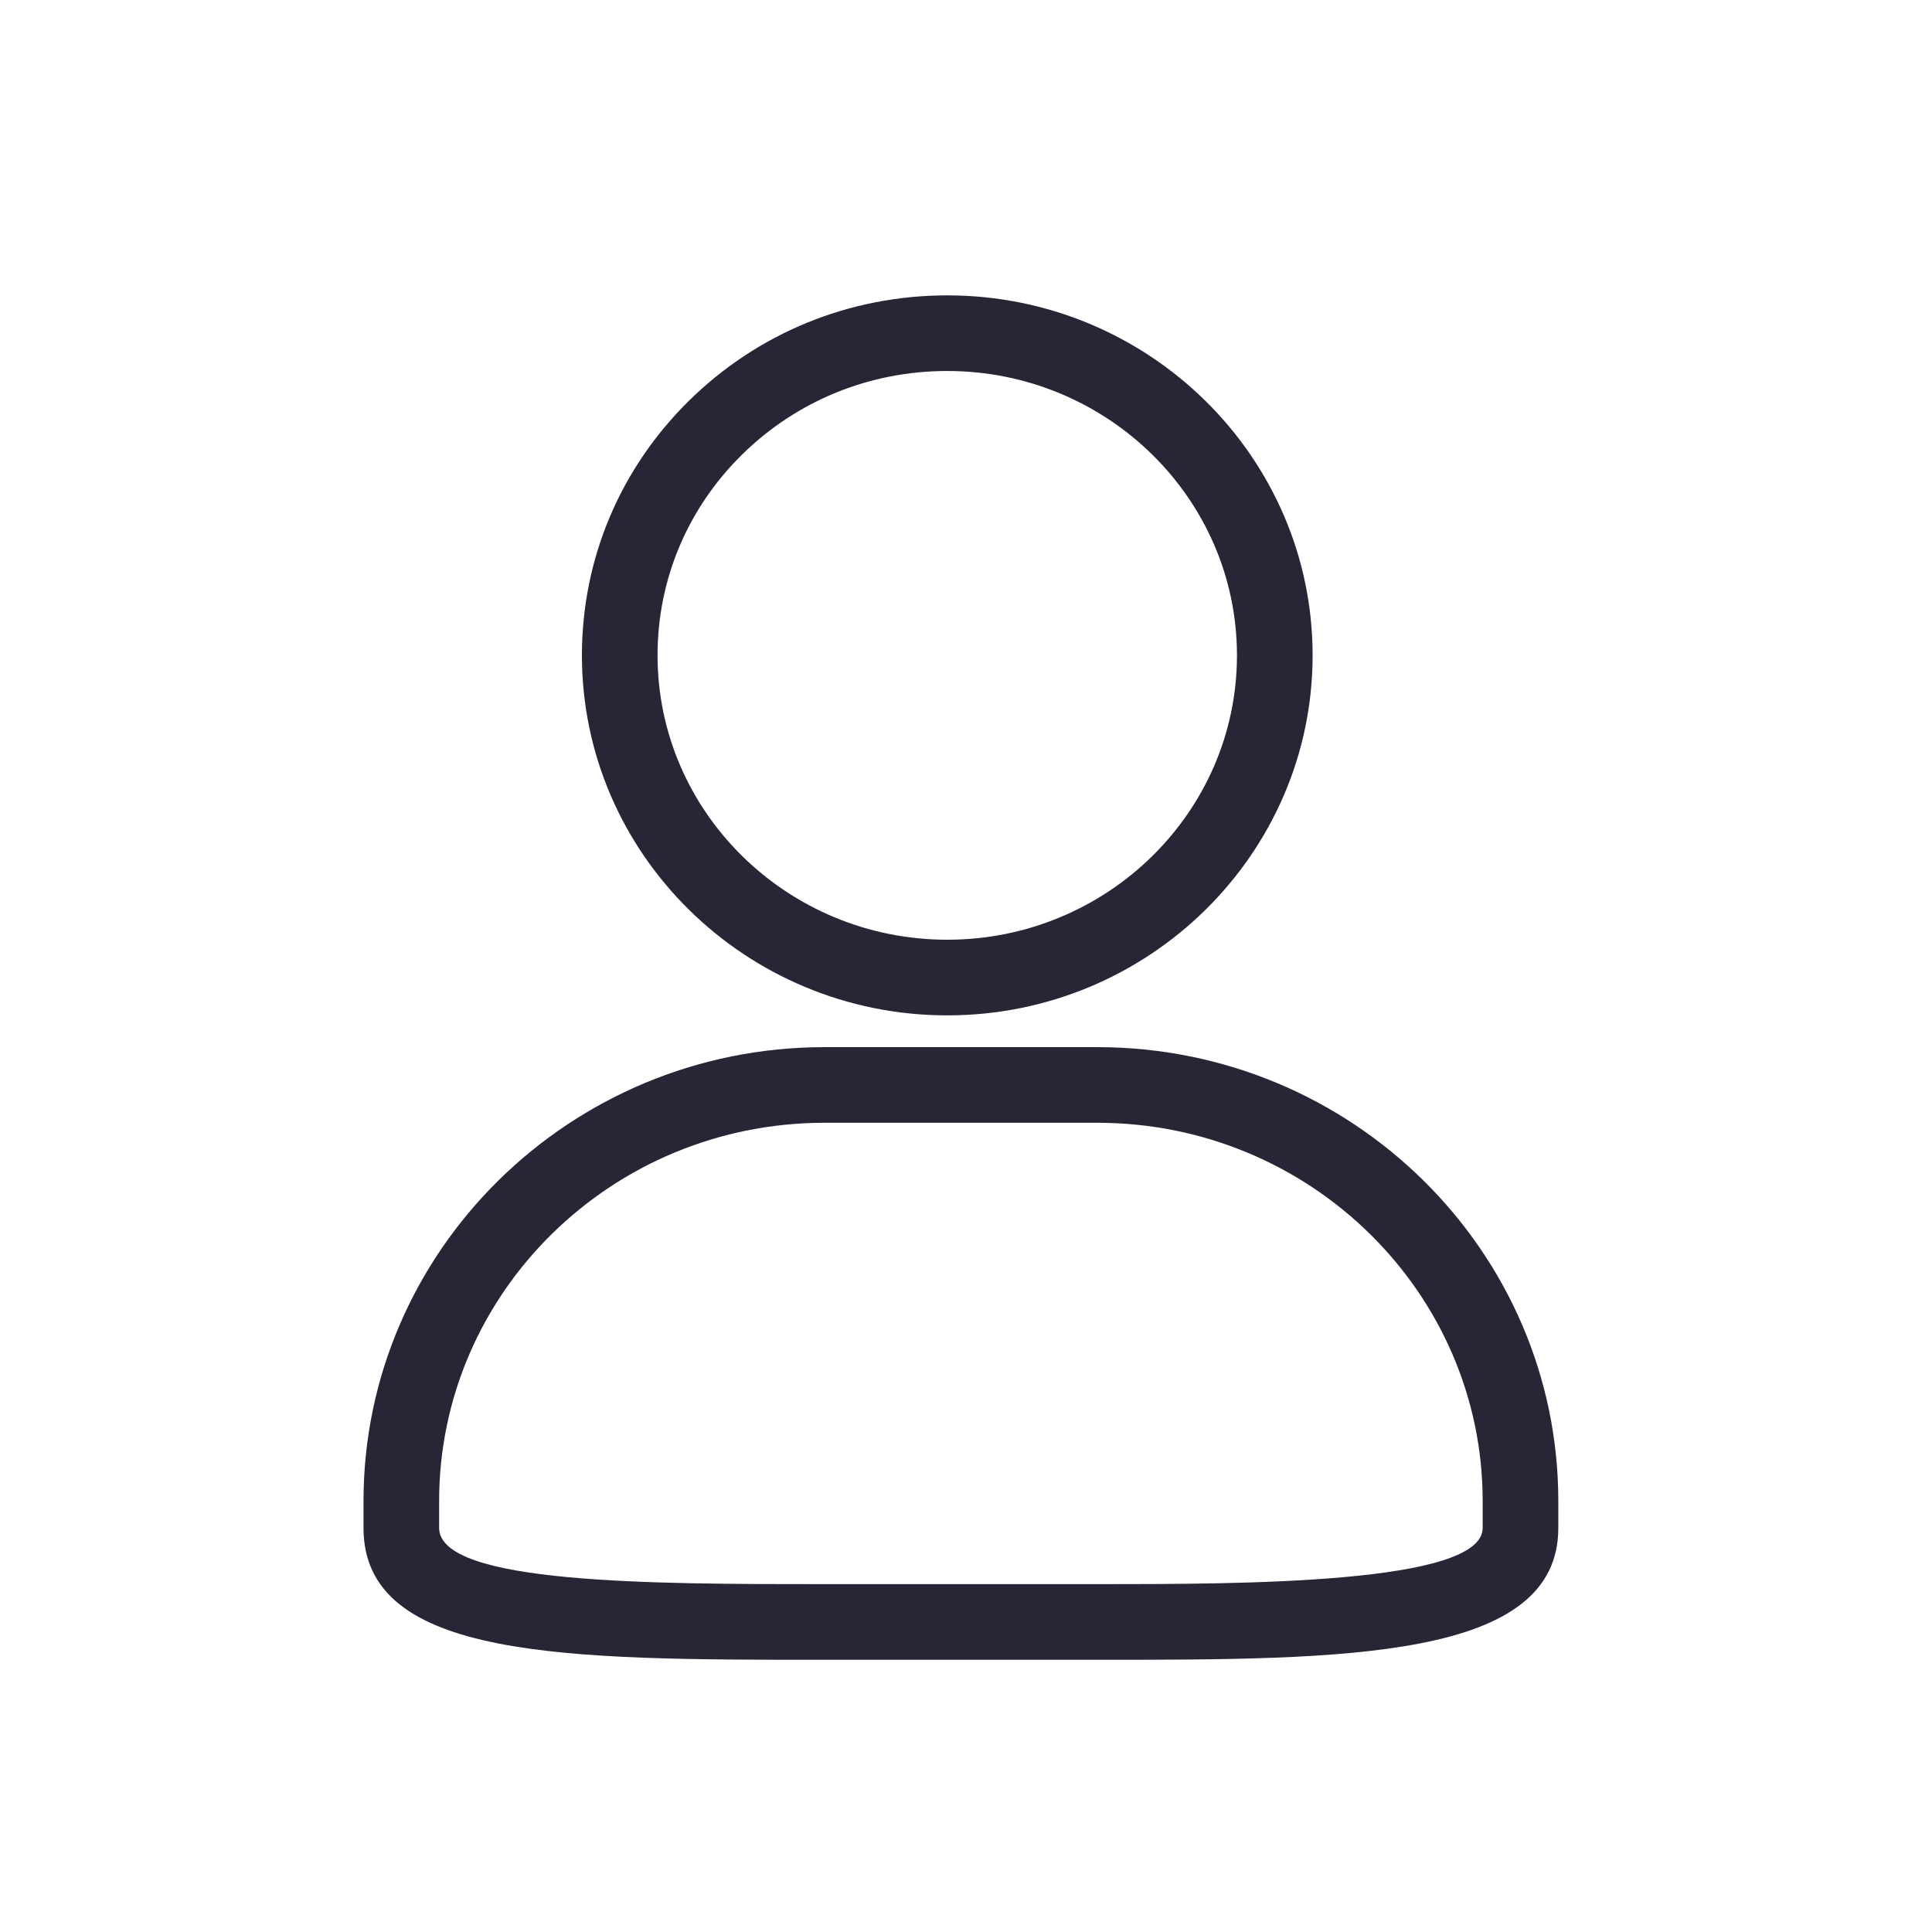 <?xml version="1.0" encoding="utf-8"?>
<!-- Generator: Adobe Illustrator 17.0.0, SVG Export Plug-In . SVG Version: 6.00 Build 0)  -->
<!DOCTYPE svg PUBLIC "-//W3C//DTD SVG 1.1//EN" "http://www.w3.org/Graphics/SVG/1.1/DTD/svg11.dtd">
<svg version="1.1" id="图层_1" xmlns="http://www.w3.org/2000/svg" xmlns:xlink="http://www.w3.org/1999/xlink" x="0px" y="0px"
	 width="170.08px" height="170.08px" viewBox="0 0 170.08 170.08" enable-background="new 0 0 170.08 170.08" xml:space="preserve">
<g>
	<path fill="#272636" d="M96.608,146.116h-24.03c-22.671,0-40.578,0-40.578-11.607v-2.362c0-22.037,18.203-39.964,40.578-39.964
		h24.03c22.375,0,40.575,17.927,40.575,39.964v2.362C137.183,146.116,118.381,146.116,96.608,146.116z M72.578,98.842
		c-18.704,0-33.92,14.941-33.92,33.305v2.362c0,4.948,18.808,4.948,33.92,4.948h24.03c12.686,0,33.916,0,33.916-4.948v-2.362
		c0-18.364-15.216-33.305-33.916-33.305H72.578z M83.392,89.386c-17.735,0-32.164-14.217-32.164-31.693c0,0.002,0,0,0,0l0,0l0,0
		c0-8.476,3.352-16.441,9.438-22.428c6.073-5.972,14.146-9.263,22.726-9.263c17.732,0,32.161,14.216,32.161,31.691
		S101.124,89.386,83.392,89.386z M57.886,57.693L57.886,57.693c0,13.805,11.441,25.034,25.506,25.034
		c14.061,0,25.502-11.23,25.502-25.034c0-13.803-11.441-25.033-25.502-25.033c-6.824,0-13.236,2.611-18.057,7.351
		C60.529,44.737,57.886,51.017,57.886,57.693L57.886,57.693z"/>
</g>
</svg>
